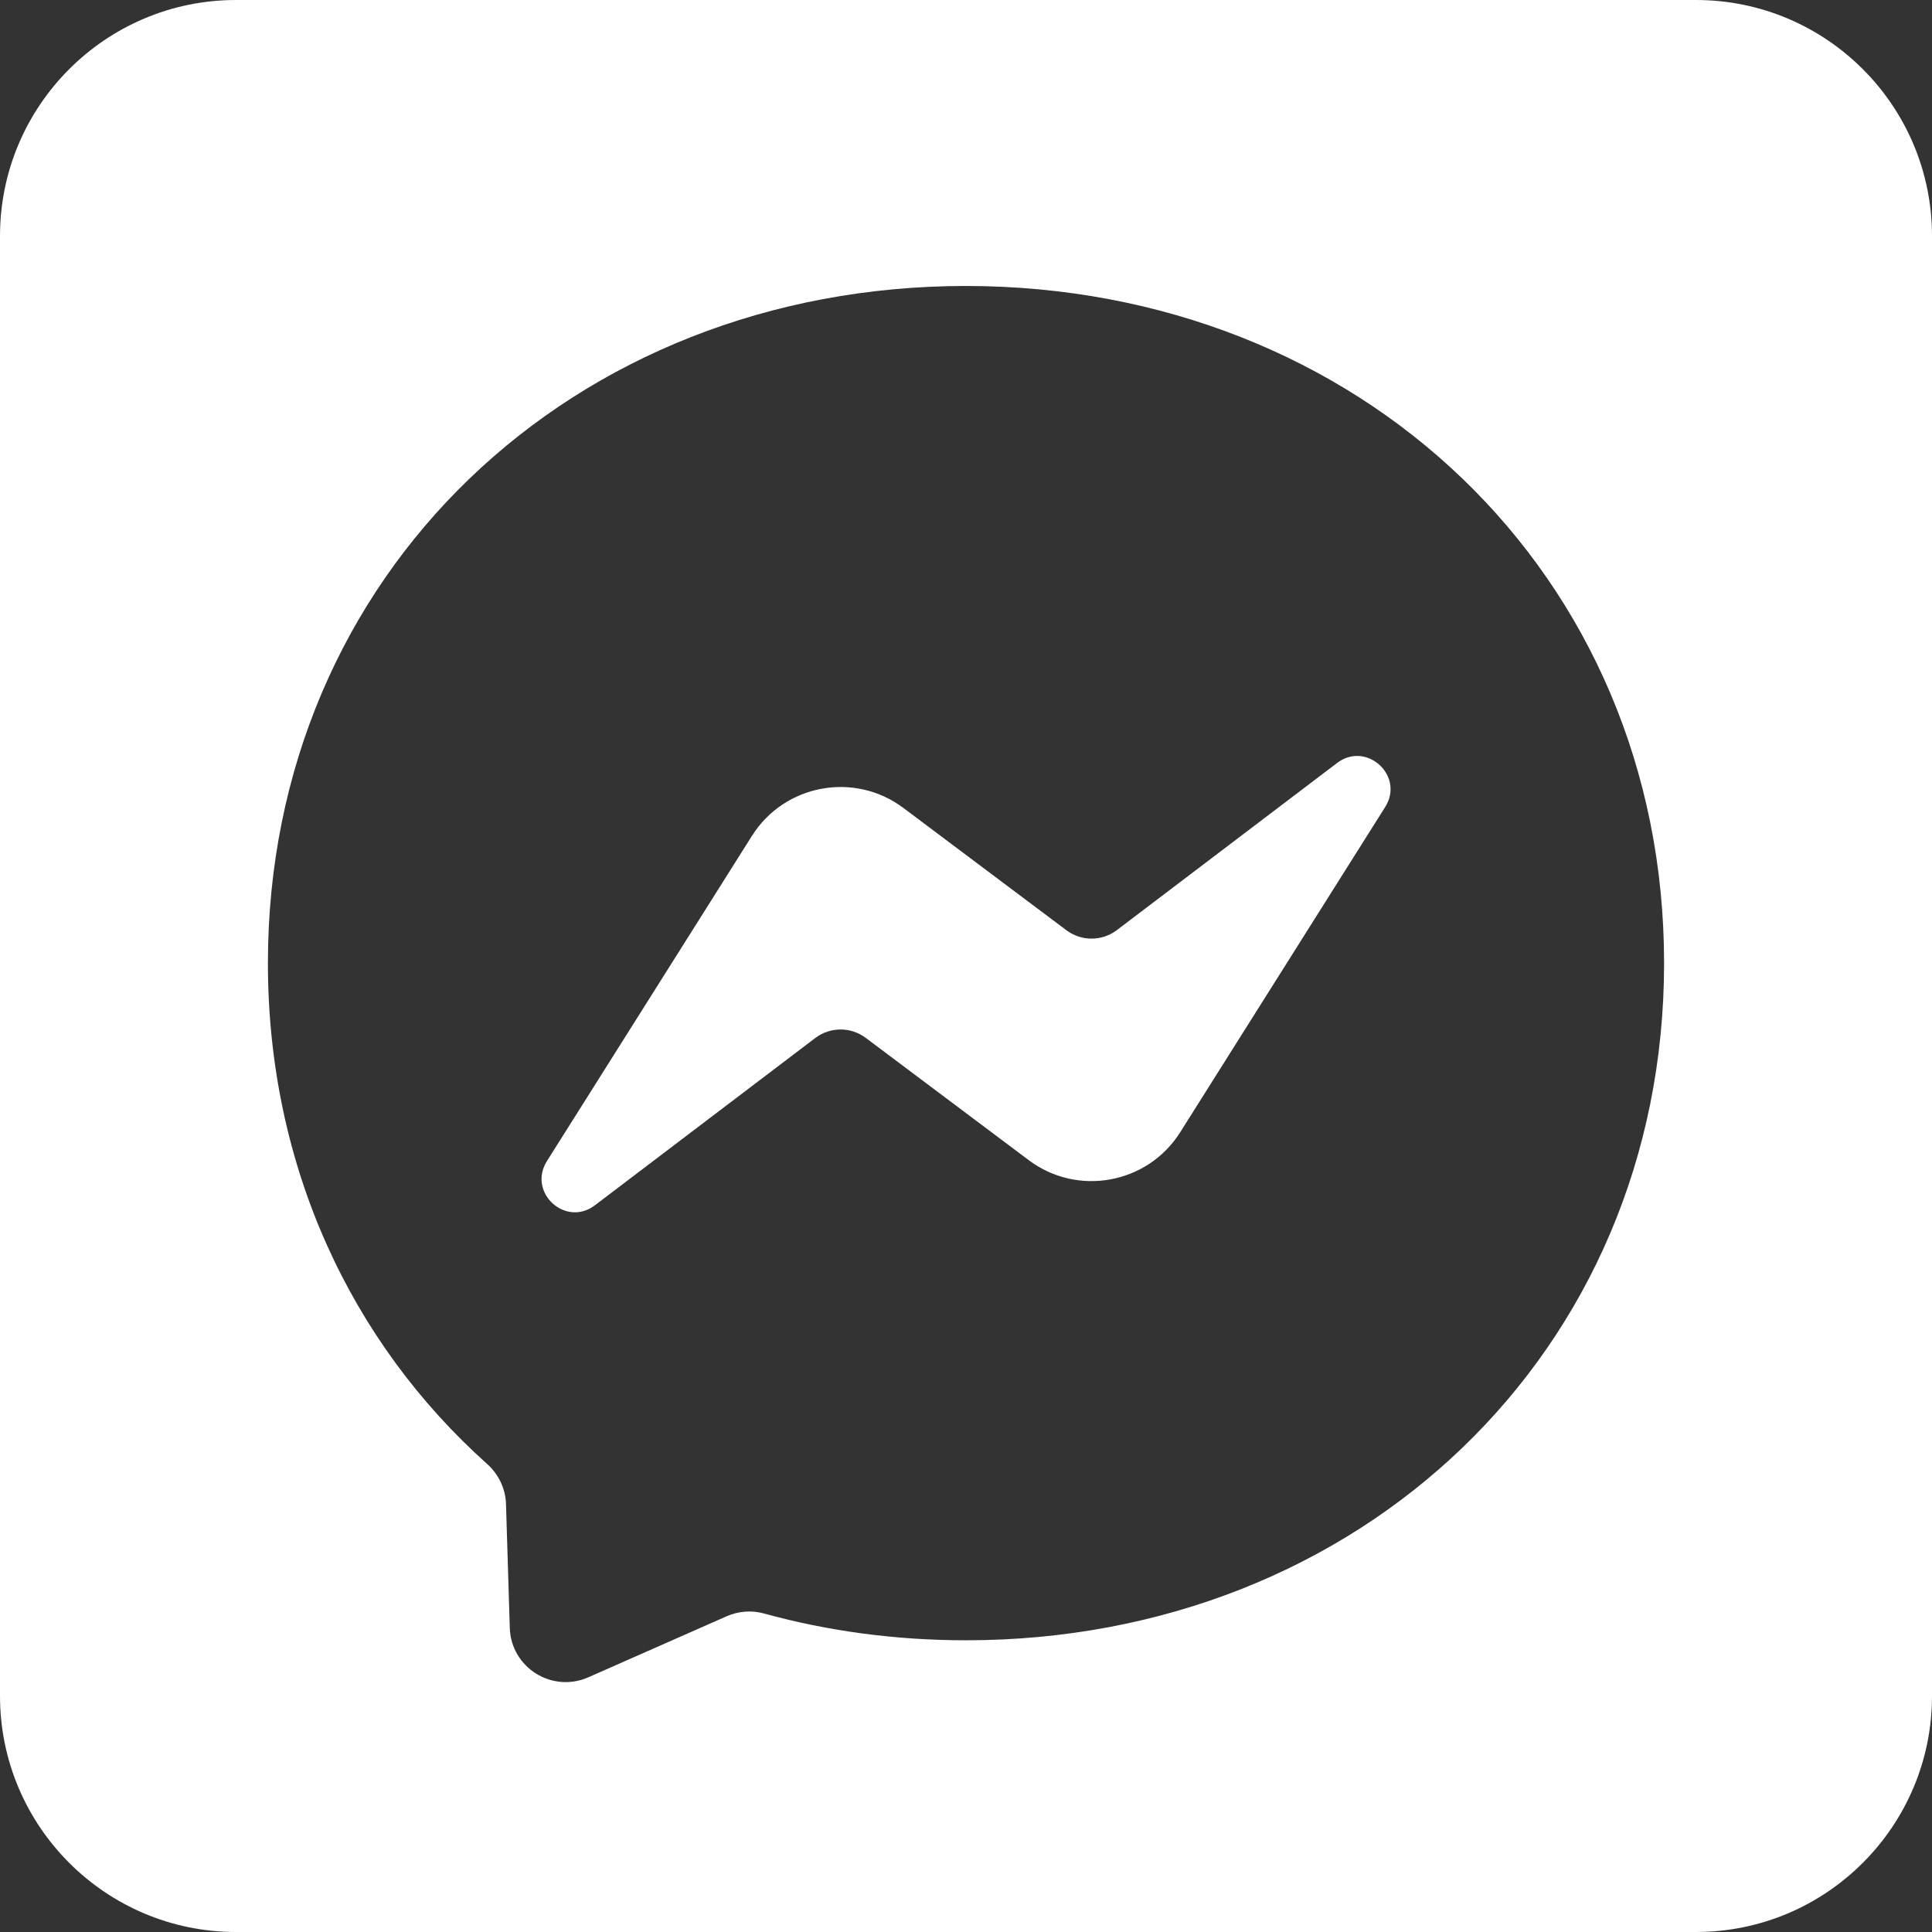 <?xml version="1.0"?>
<!DOCTYPE svg PUBLIC '-//W3C//DTD SVG 1.1//EN' 'http://www.w3.org/Graphics/SVG/1.1/DTD/svg11.dtd'>
<svg fill="#FFF" height="512"
    style="fill-rule:evenodd;clip-rule:evenodd;stroke-linejoin:round;stroke-miterlimit:2;"
    version="1.1" viewBox="0 0 512 512" width="512" xml:space="preserve"
    xmlns="http://www.w3.org/2000/svg" xmlns:serif="http://www.serif.com/"
    xmlns:xlink="http://www.w3.org/1999/xlink"><rect x="0" y="0" width="512" height="512" fill="#333333" stroke="none"/><path d="M449.446,0c34.525,0 62.554,28.03 62.554,62.554l0,386.892c0,34.524 -28.03,62.554 -62.554,62.554l-386.892,0c-34.524,0 -62.554,-28.03 -62.554,-62.554l0,-386.892c0,-34.524 28.029,-62.554 62.554,-62.554l386.892,0Zm-193.446,75.784c-104.225,0 -185,76.346 -185,179.455c0,53.937 22.111,100.54 58.106,132.739c3.014,2.716 4.839,6.476 4.988,10.533l1.005,32.906c0.335,10.497 11.166,17.309 20.771,13.102l36.701,-16.191c3.127,-1.377 6.589,-1.638 9.865,-0.745c16.861,4.652 34.841,7.11 53.564,7.11c104.225,0 185,-76.346 185,-179.454c0,-103.074 -80.721,-179.403 -185,-179.455Zm-111.074,231.94l54.345,-86.21c8.636,-13.697 27.174,-17.122 40.127,-7.407l43.216,32.421c3.983,2.979 9.418,2.942 13.364,-0.036l58.366,-44.297c7.779,-5.917 17.979,3.425 12.73,11.689l-54.309,86.172c-8.636,13.698 -27.172,17.122 -40.126,7.407l-43.216,-32.421c-3.984,-2.979 -9.418,-2.941 -13.363,0.037l-58.404,44.333c-7.753,5.898 -17.911,-3.362 -12.73,-11.688Z"/></svg>